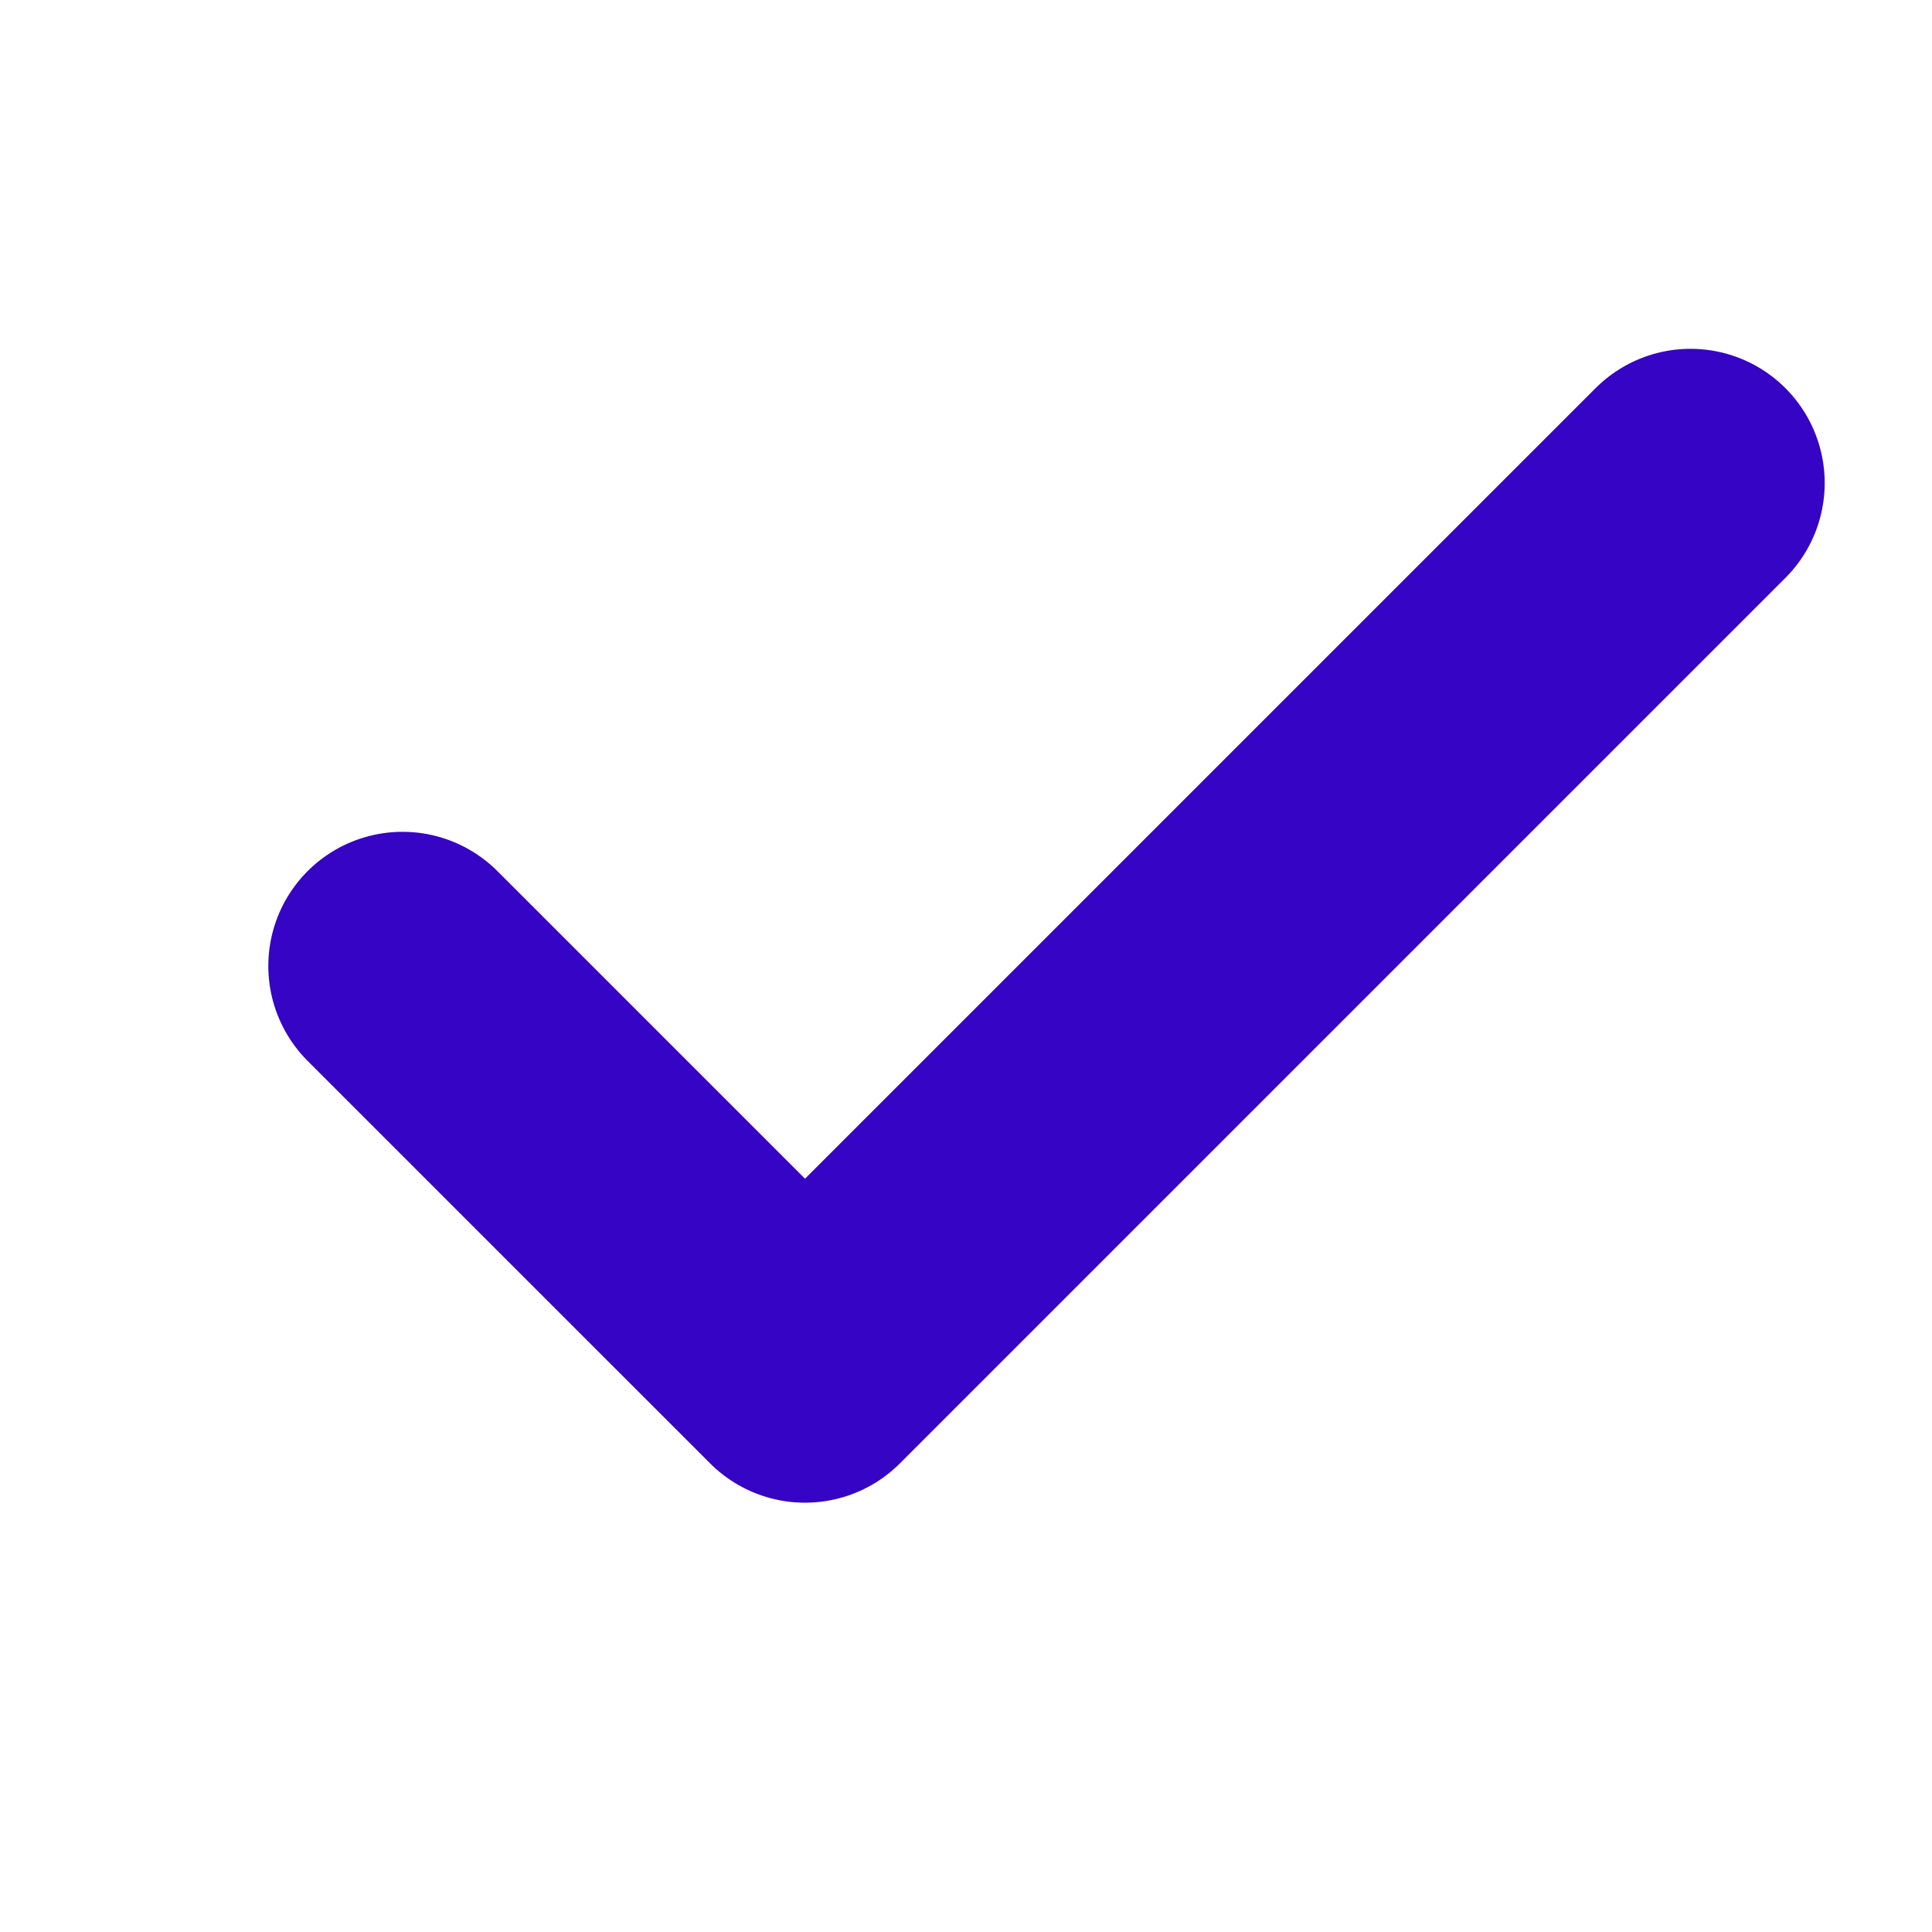 <svg width="12" height="12" viewBox="0 0 12 12" fill="none" xmlns="http://www.w3.org/2000/svg">
<path d="M10.5 3L5 8.5L2.5 6" stroke="#3604C4" stroke-width="1.667" stroke-linecap="round" stroke-linejoin="round"/>
</svg>
